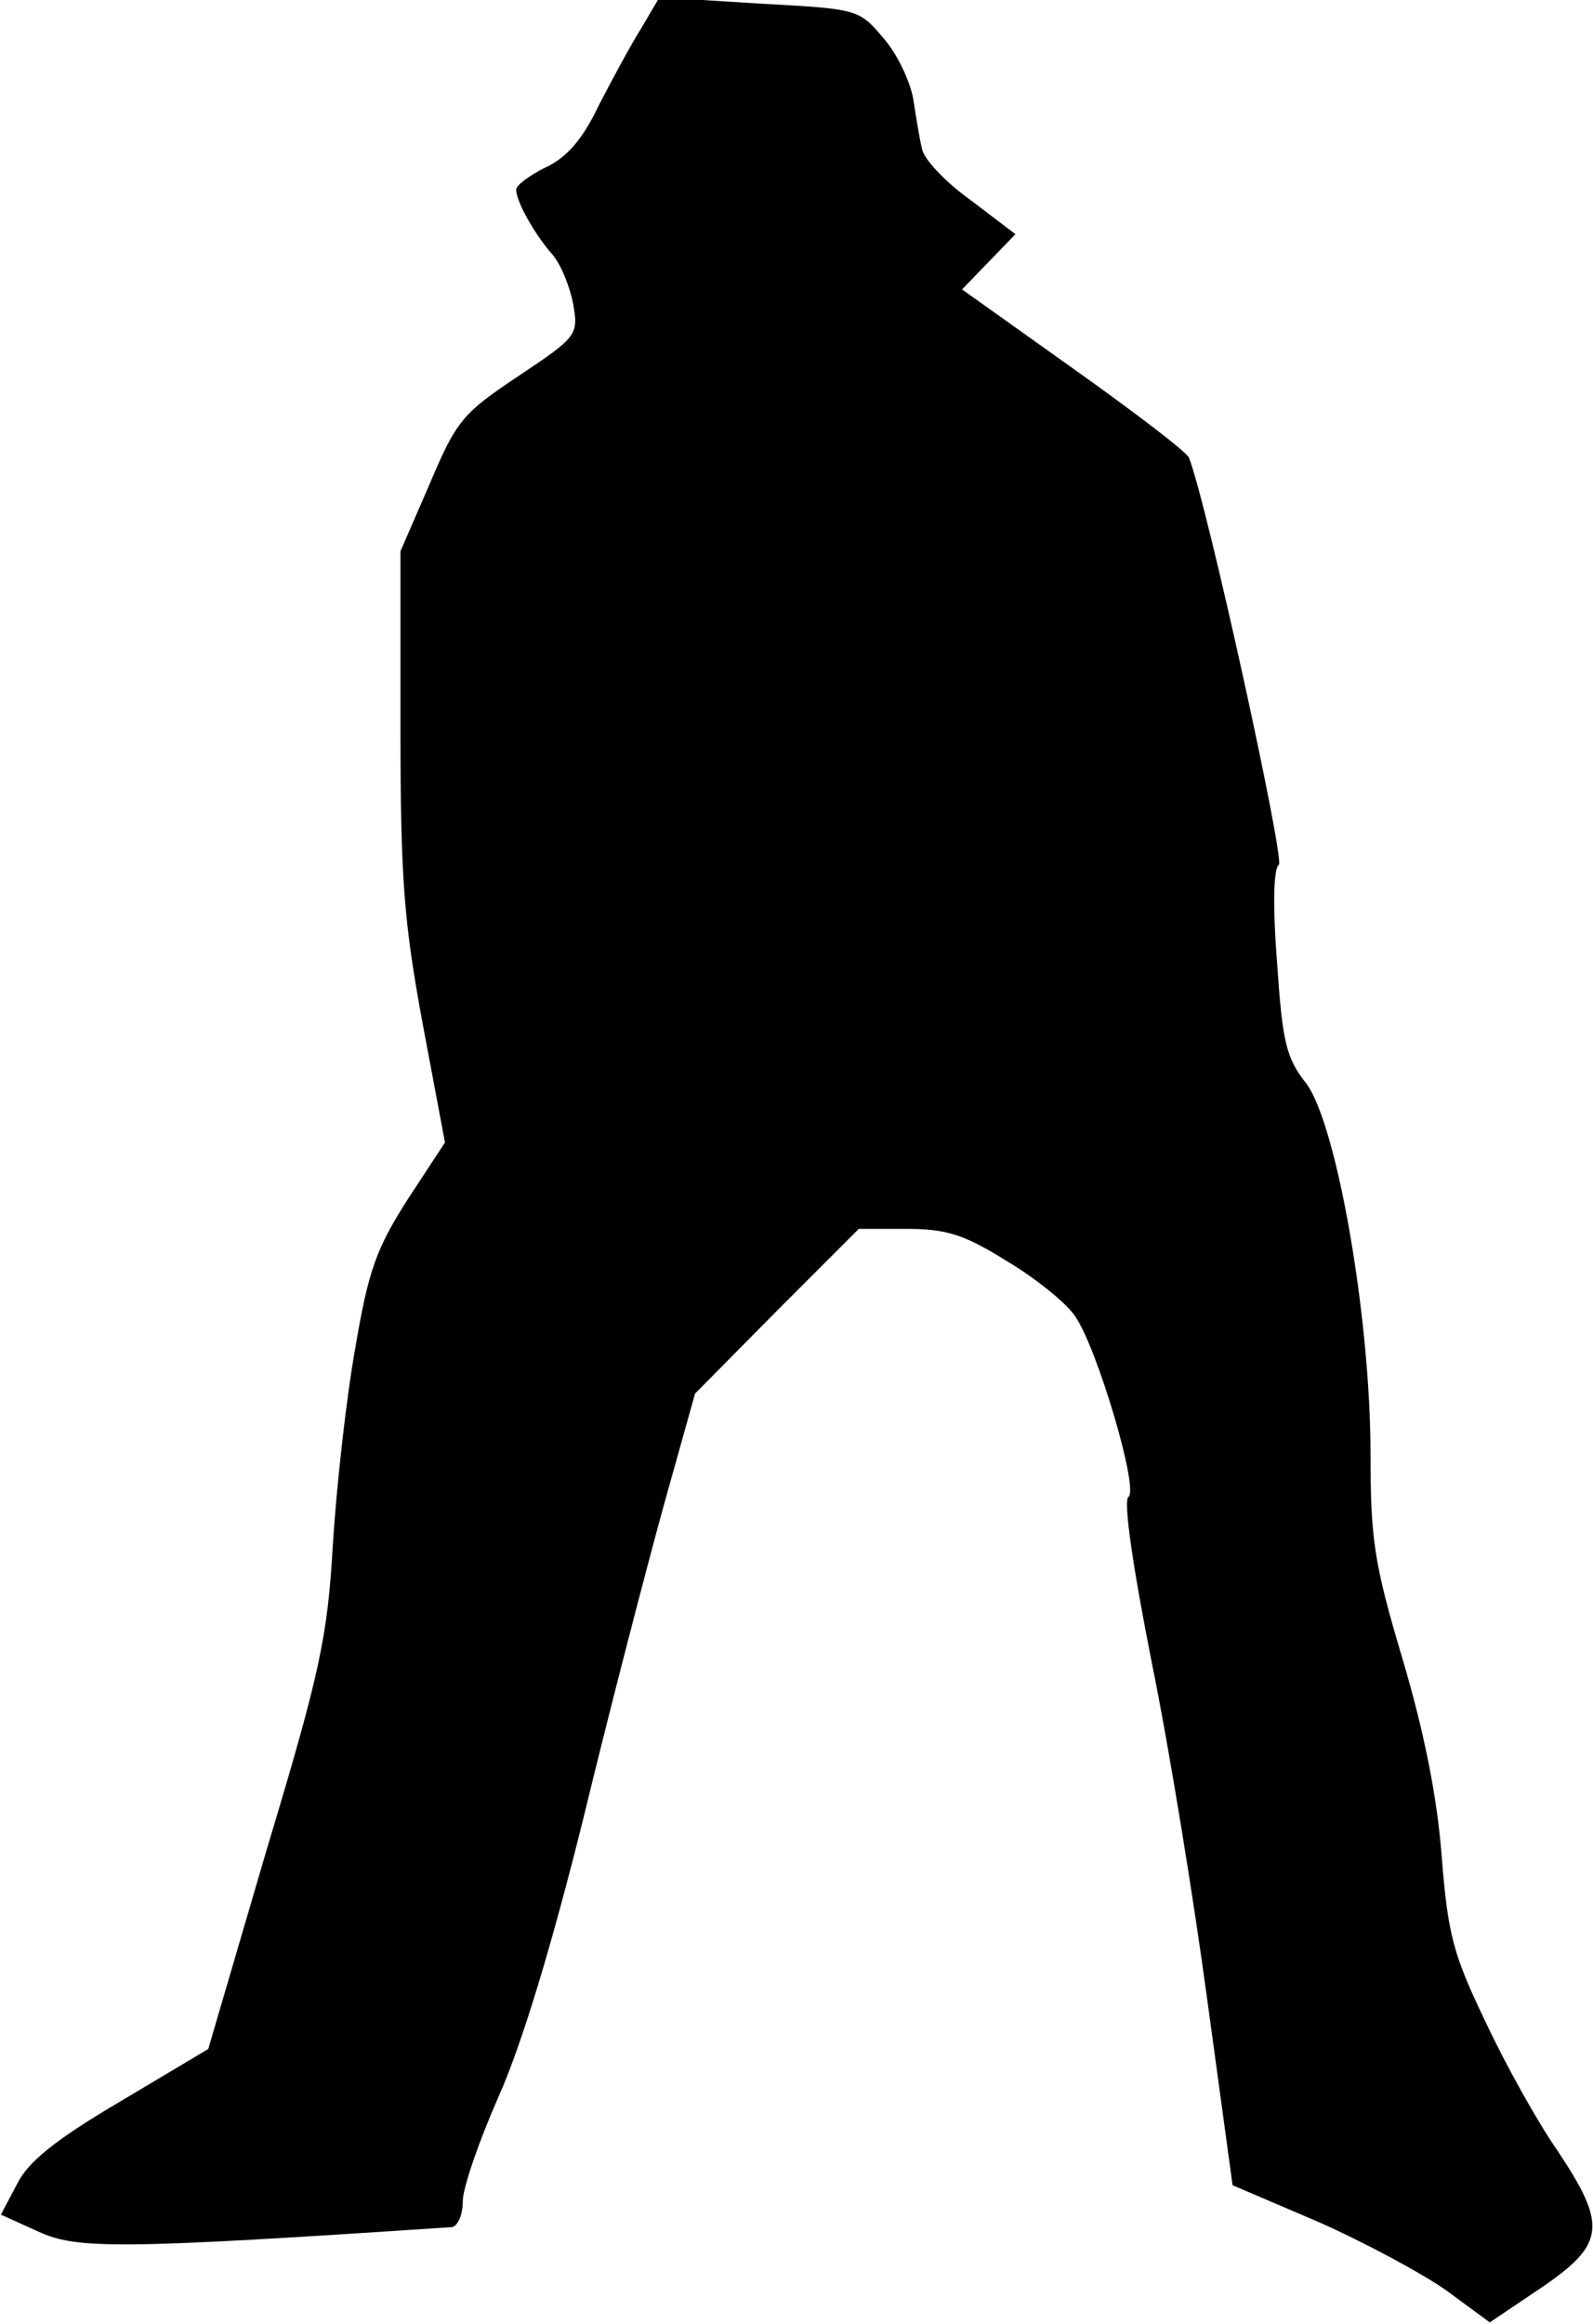 <?xml version="1.0" standalone="no"?>
<!DOCTYPE svg PUBLIC "-//W3C//DTD SVG 20010904//EN"
 "http://www.w3.org/TR/2001/REC-SVG-20010904/DTD/svg10.dtd">
<svg version="1.0" xmlns="http://www.w3.org/2000/svg"
 width="179pt" height="261pt" viewBox="0 0 179 261"
 preserveAspectRatio="xMidYMid meet">
<g transform="translate(0,261) scale(0.1,-0.1)"
fill="#000000" stroke="none">
<path fill="#000000" stroke="none" d="M721 2579 c-12 -19 -33 -58 -48 -87
-18 -38 -36 -59 -60 -70 -18 -9 -33 -20 -33 -25 0 -13 20 -49 40 -72 10 -11
20 -36 24 -56 6 -35 5 -37 -61 -81 -63 -42 -70 -50 -100 -121 l-33 -76 0 -199
c0 -171 4 -218 25 -332 l25 -133 -42 -64 c-35 -55 -44 -79 -59 -168 -10 -56
-21 -155 -25 -220 -6 -103 -14 -142 -74 -341 l-66 -225 -99 -59 c-73 -43 -104
-68 -116 -93 l-18 -34 42 -19 c43 -20 90 -20 465 5 6 1 12 13 12 29 0 15 18
67 40 117 26 58 60 170 96 315 30 124 71 281 90 350 l35 125 92 93 92 92 53 0
c45 0 65 -6 113 -36 32 -19 67 -47 77 -62 25 -36 72 -195 60 -203 -6 -4 5 -79
26 -185 20 -98 48 -271 63 -383 l28 -205 96 -41 c52 -23 117 -58 144 -77 l49
-36 58 39 c72 49 74 70 18 154 -23 33 -59 98 -81 145 -36 75 -42 97 -49 185
-5 67 -20 141 -44 222 -32 107 -36 135 -36 230 0 154 -38 370 -72 416 -23 29
-27 47 -33 136 -5 63 -4 106 2 110 7 5 -80 403 -101 457 -2 6 -61 51 -130 100
l-125 89 30 31 30 31 -50 38 c-28 20 -53 46 -55 58 -3 12 -7 38 -10 57 -4 20
-18 50 -34 68 -27 32 -29 32 -139 38 l-112 7 -20 -34z"/>
</g>
</svg>
